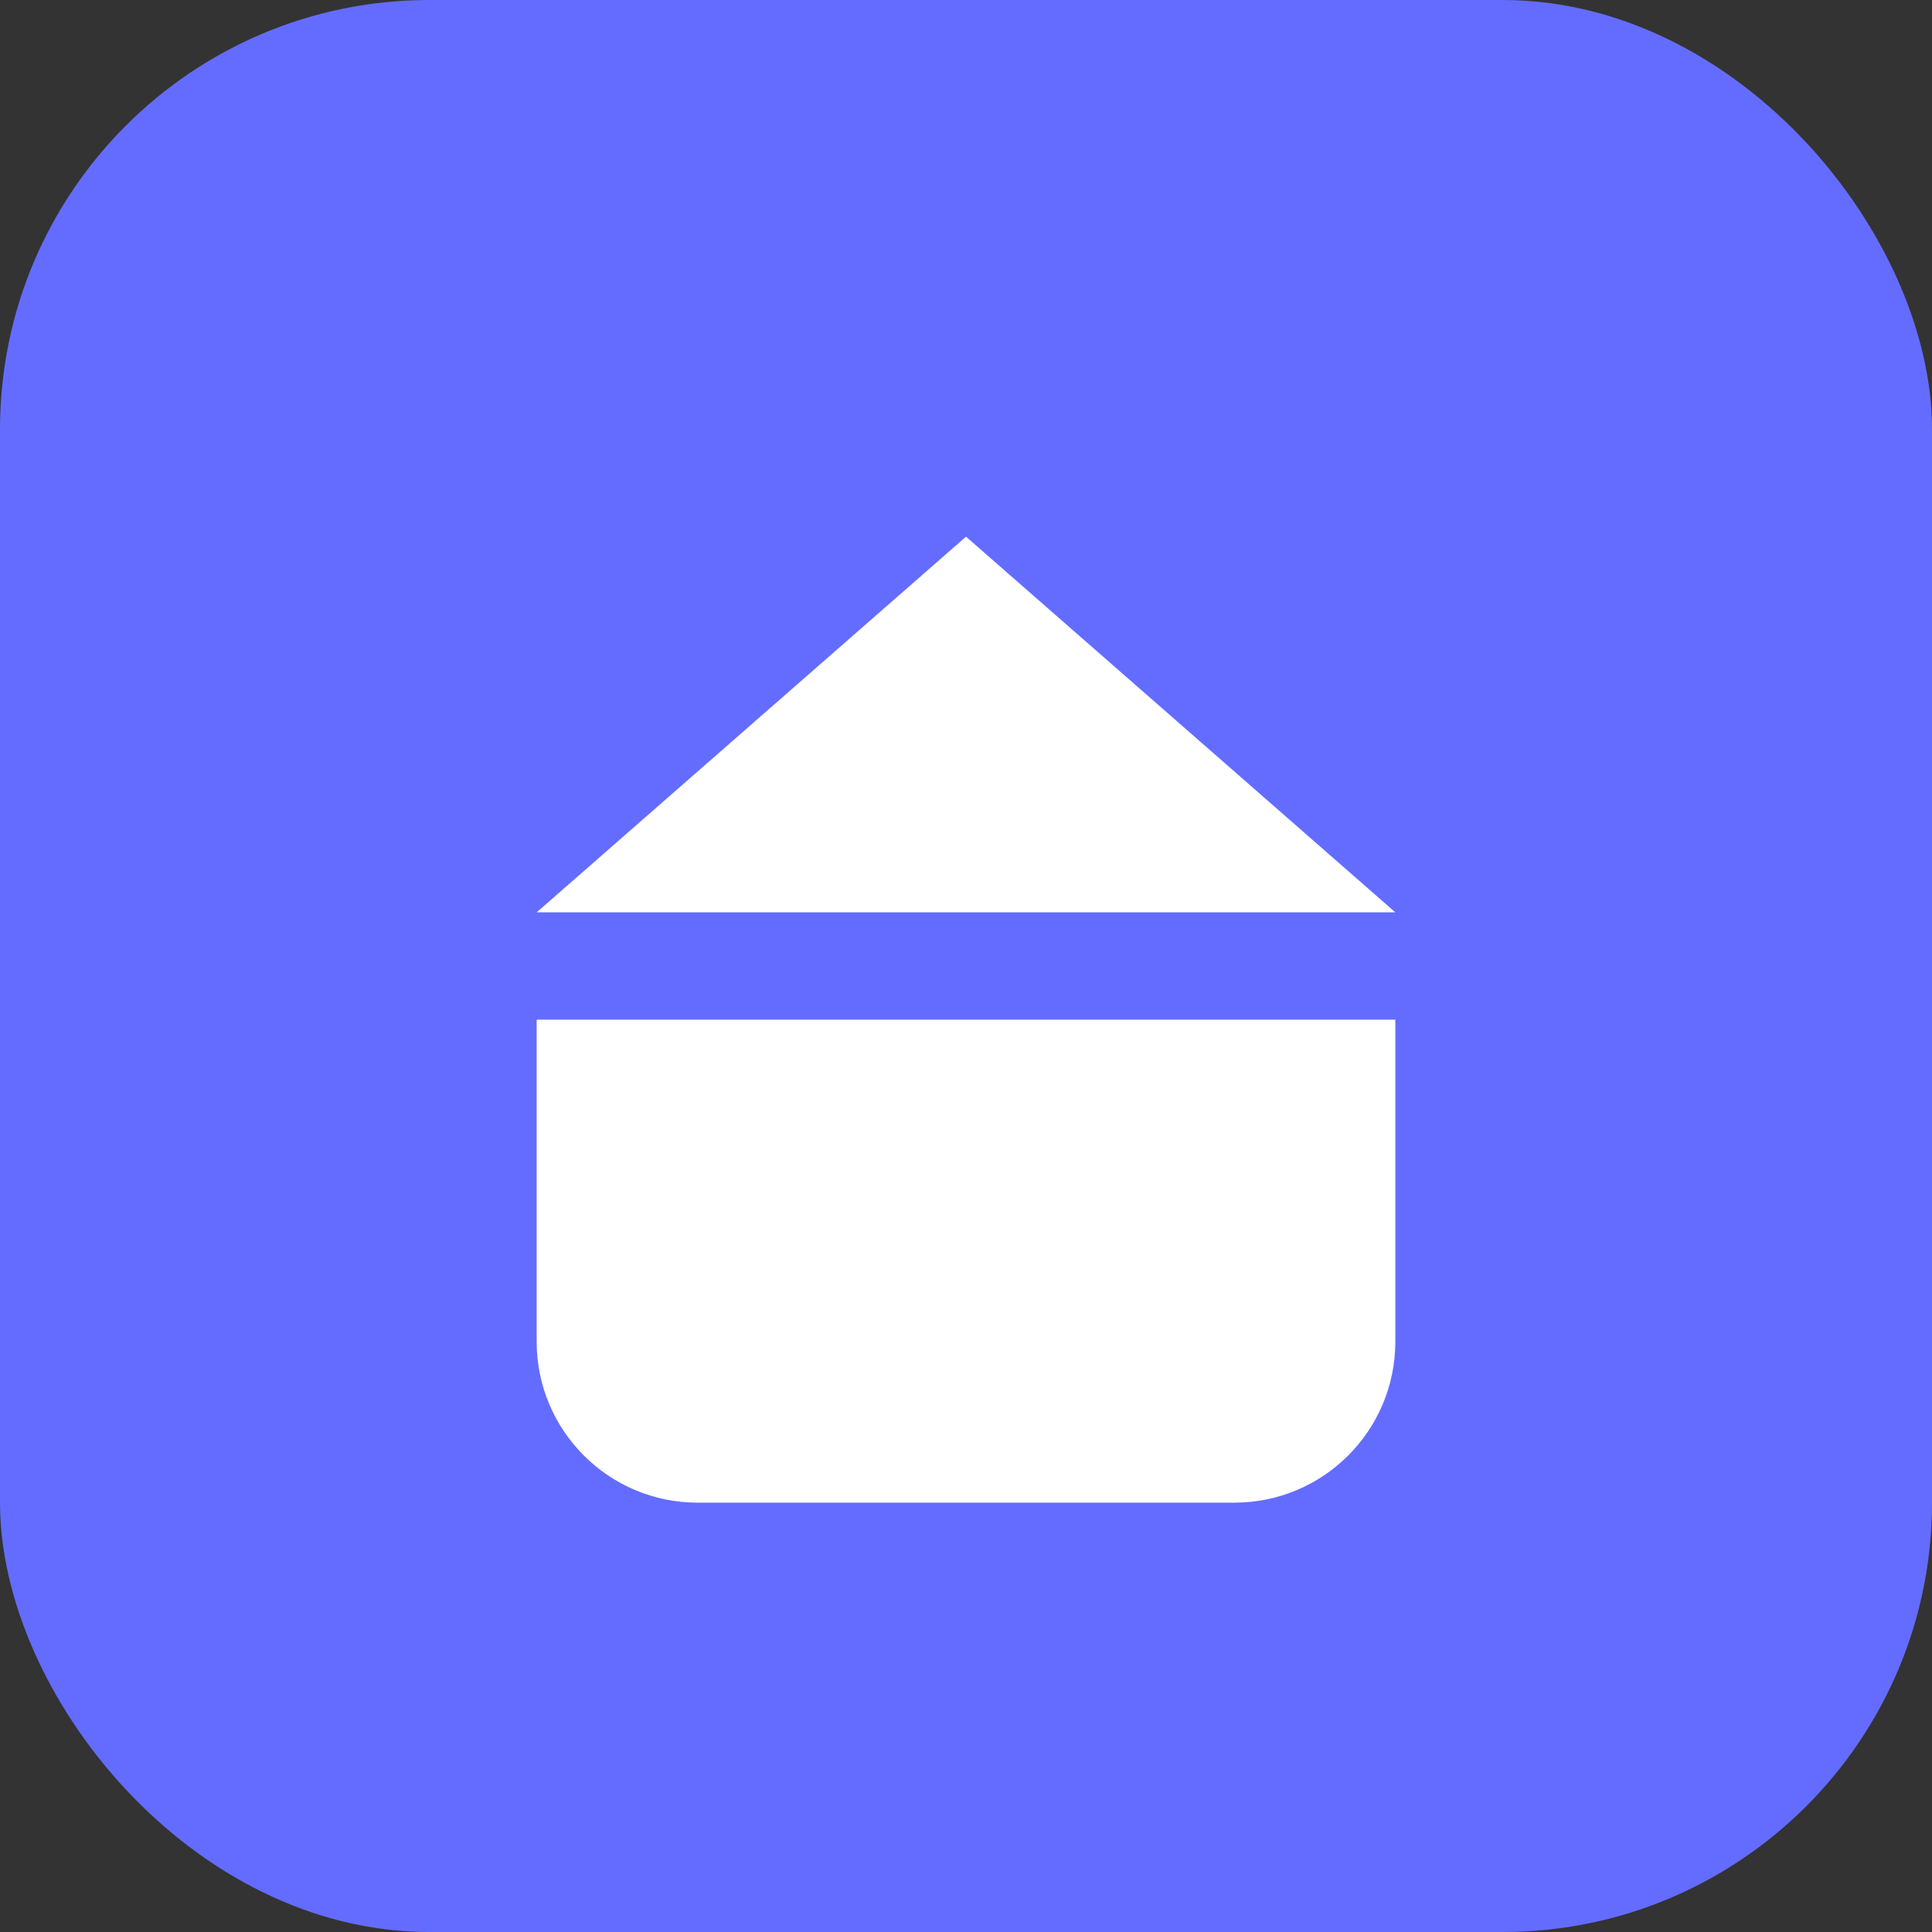 <svg width="72" height="72" viewBox="0 0 72 72" fill="none" xmlns="http://www.w3.org/2000/svg">
<rect x="0" y="0" width="72" height="72" fill="#333333" stroke="none"/>
<rect width="72" height="72" rx="16" fill="#646cff"/>
<path d="M36 20L52 34H20L36 20Z" fill="white"/>
<path d="M20 38H52V50C52 53.314 49.314 56 46 56H26C22.686 56 20 53.314 20 50V38Z" fill="white"/>
</svg>